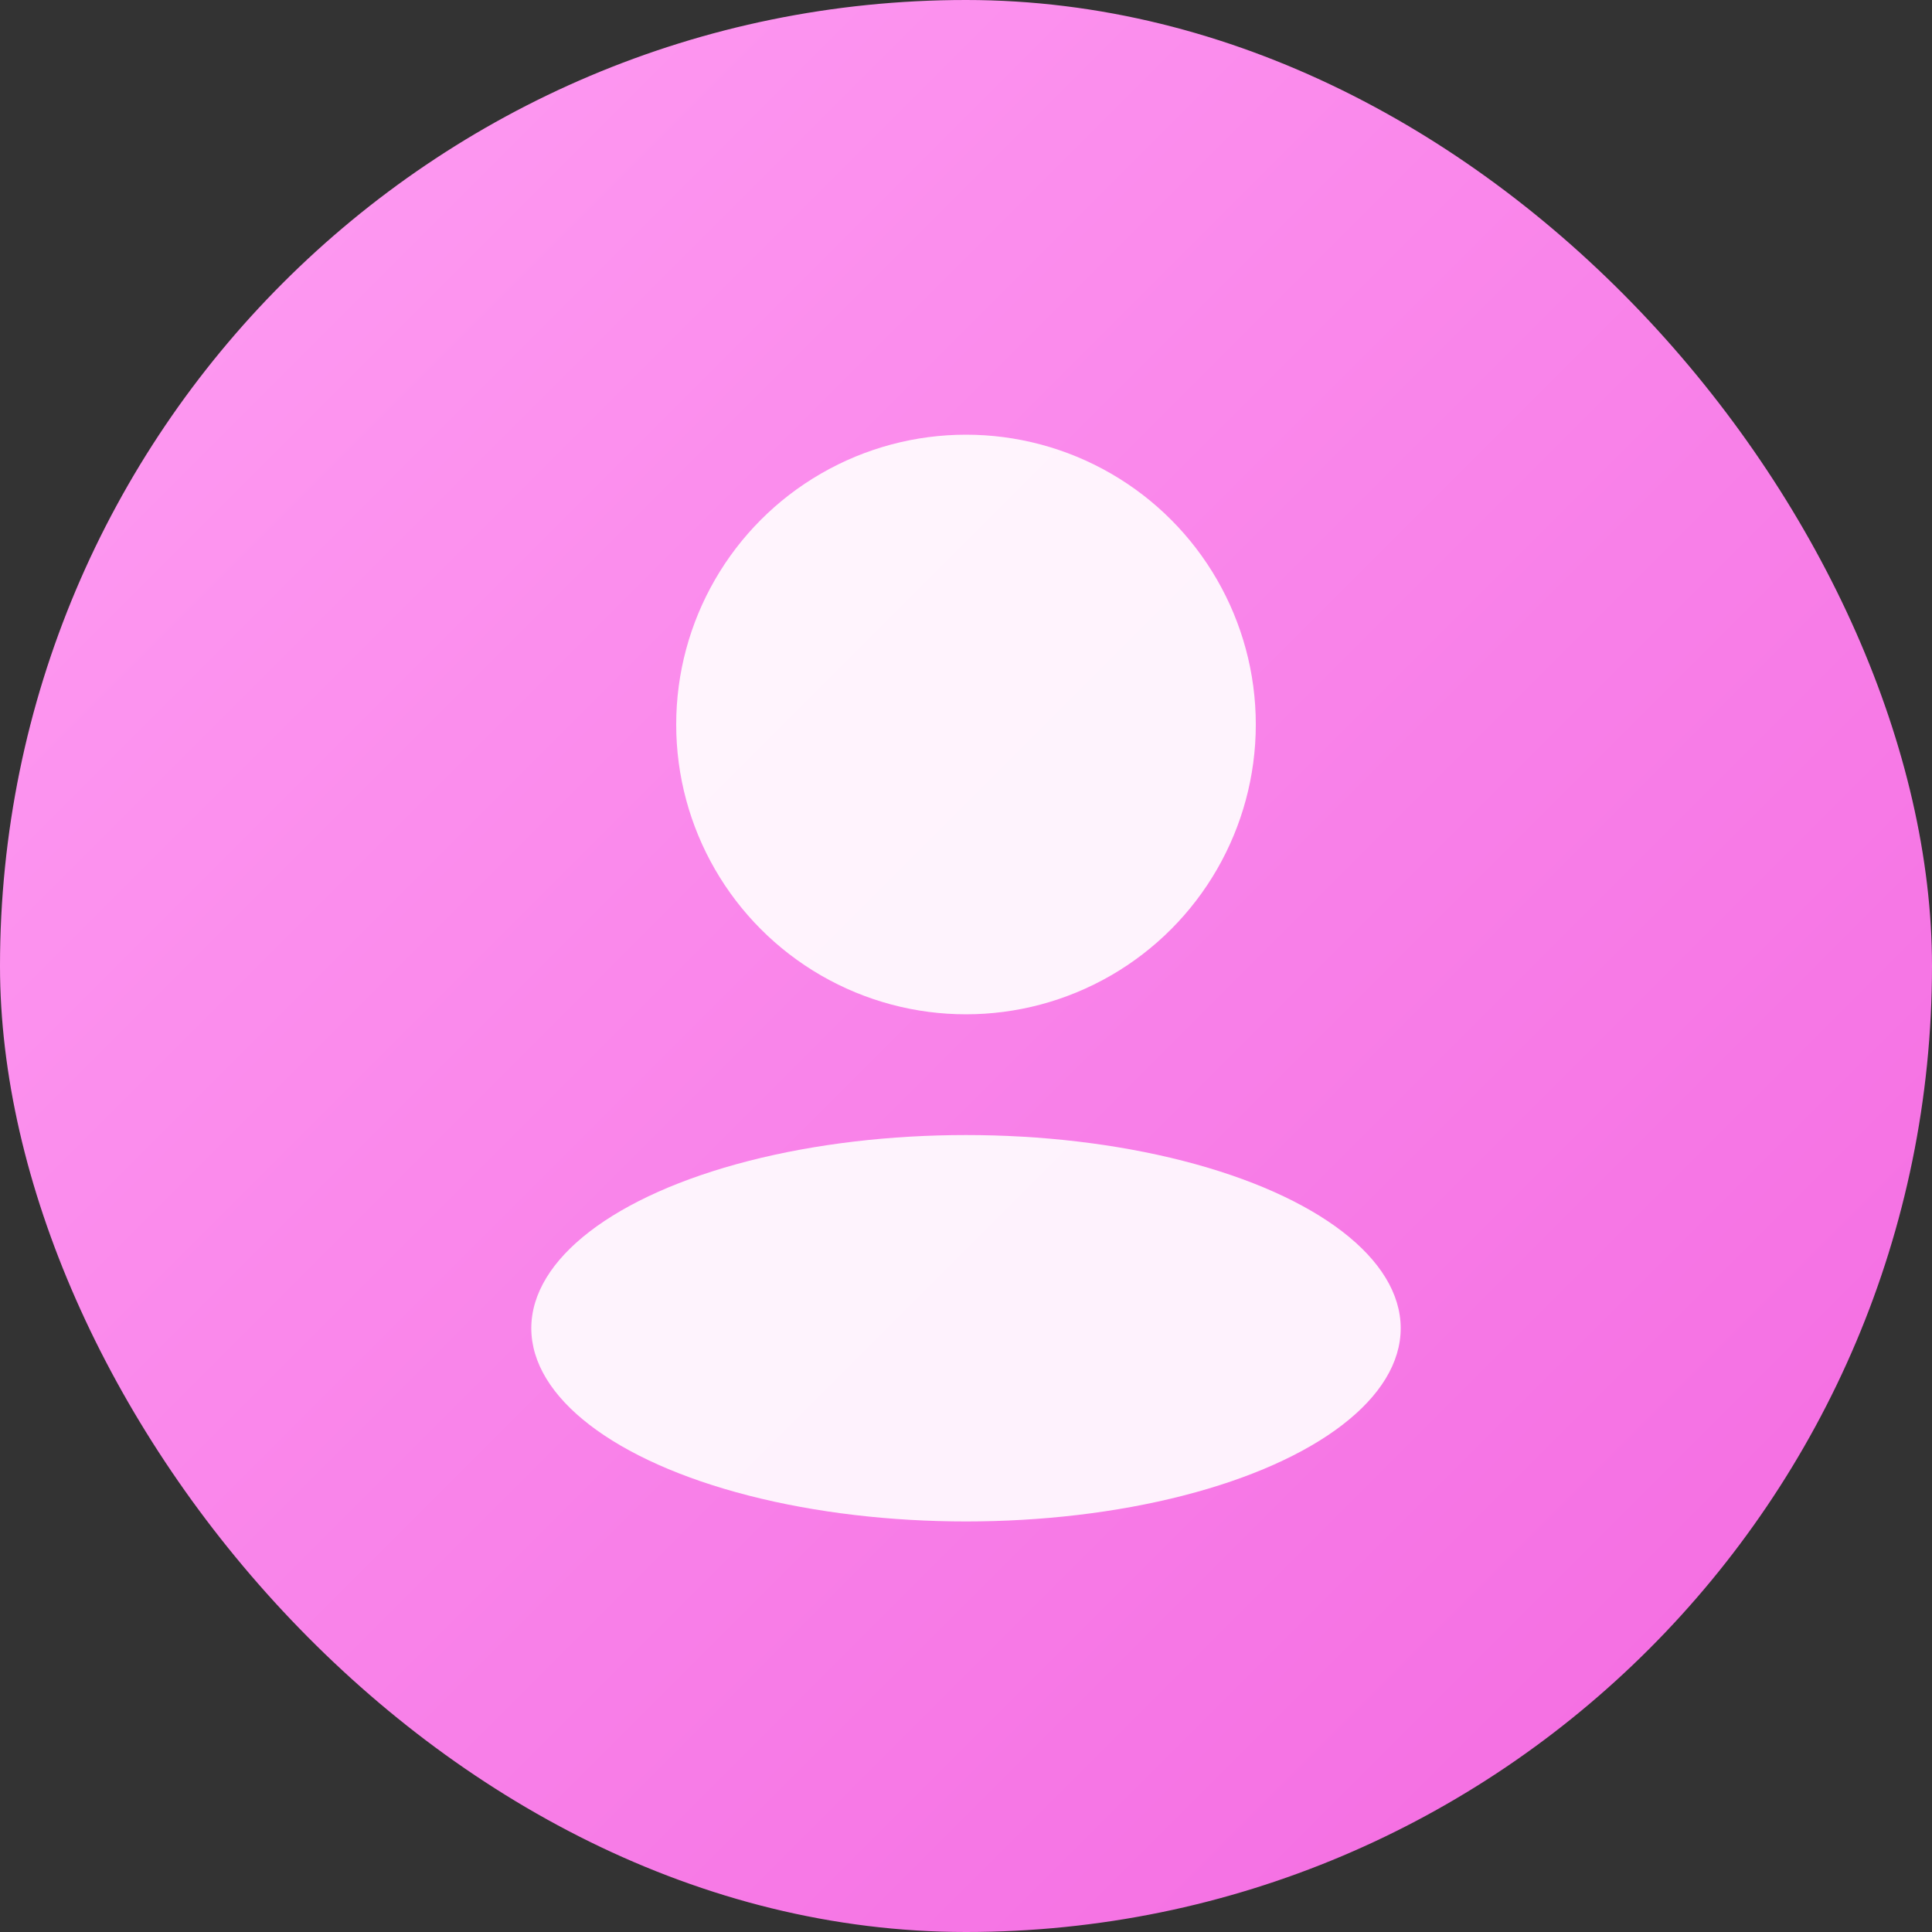 <!-- Student Avatar 2 for Testimonials -->
<svg width="80" height="80" xmlns="http://www.w3.org/2000/svg">
  <rect width="100%" height="100%" fill="#333333" stroke="none"/>
  <defs>
    <linearGradient id="studentGrad2" x1="0%" y1="0%" x2="100%" y2="100%">
      <stop offset="0%" style="stop-color:#ff9ff3;stop-opacity:1" />
      <stop offset="100%" style="stop-color:#f368e0;stop-opacity:1" />
    </linearGradient>
  </defs>
  <rect width="80" height="80" rx="40" fill="url(#studentGrad2)"/>
  <circle cx="40" cy="30" r="12" fill="white" opacity="0.9"/>
  <ellipse cx="40" cy="55" rx="18" ry="8" fill="white" opacity="0.9"/>
</svg>
